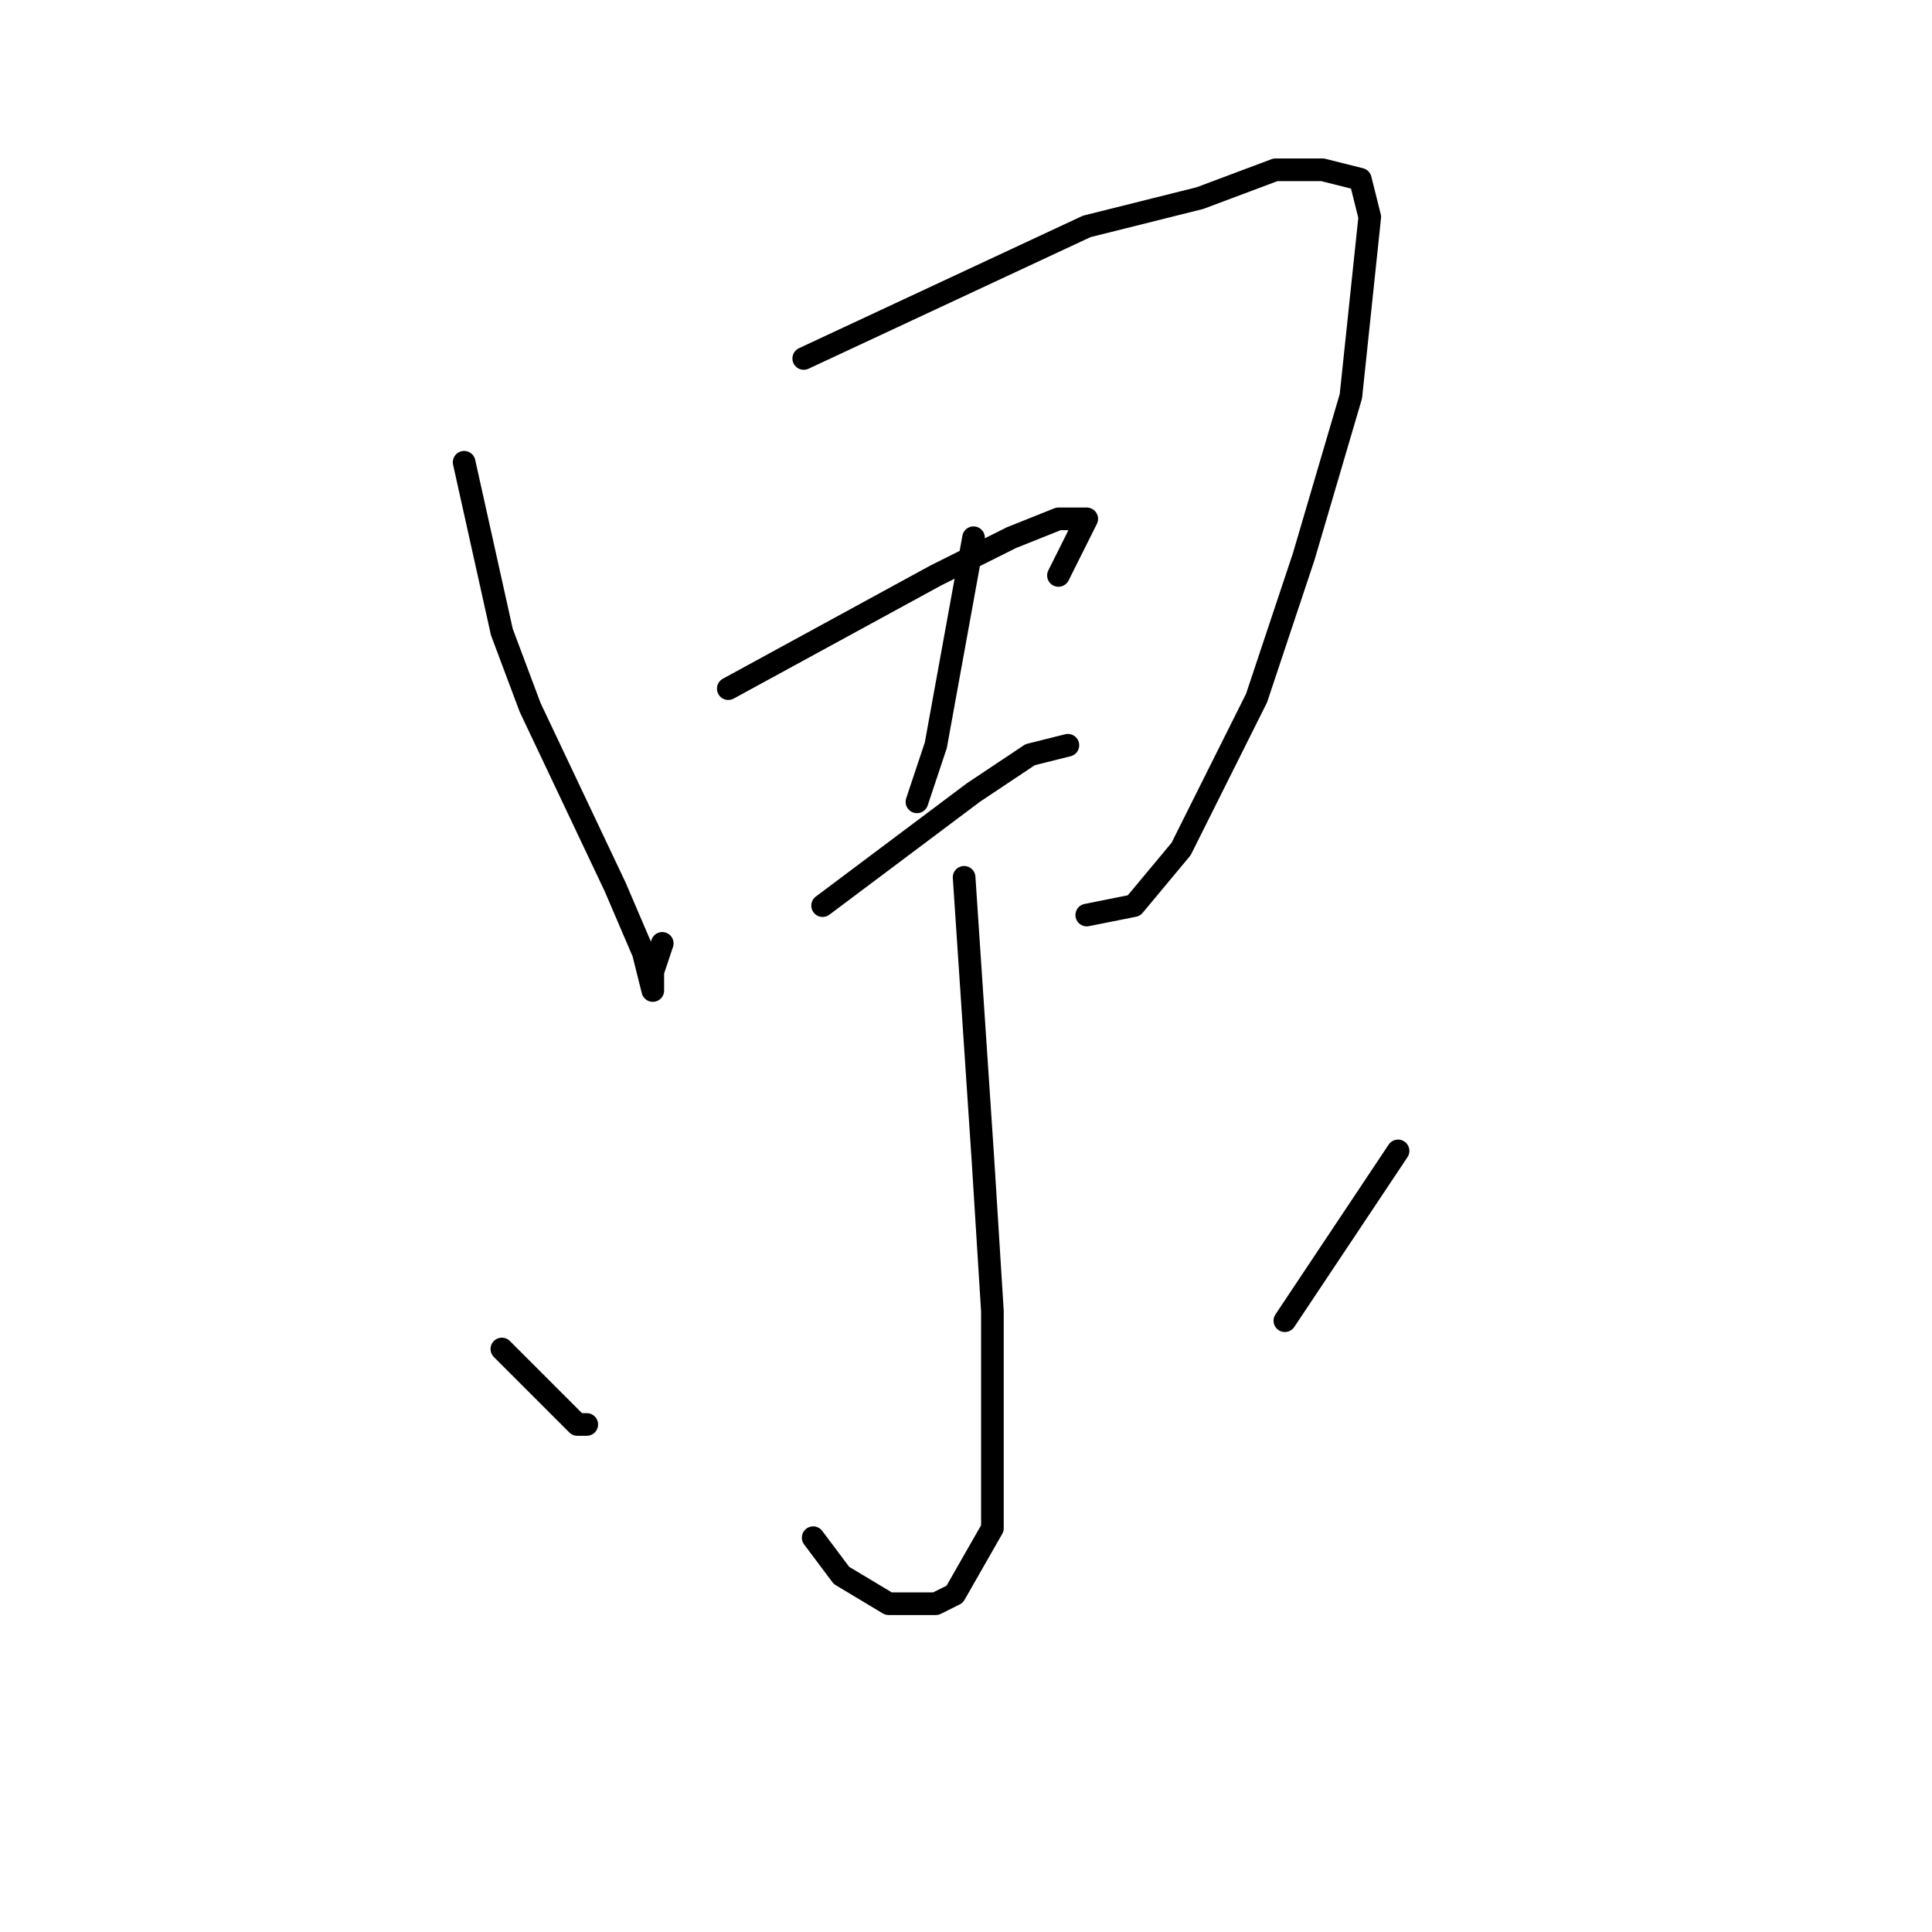 <?xml version="1.0" standalone="no"?>
    <svg width="256" height="256" xmlns="http://www.w3.org/2000/svg" version="1.1">
    <polyline stroke="black" stroke-width="3" stroke-linecap="round" fill="transparent" stroke-linejoin="round" points="61.5 61.25 64 72.5 66.5 83.75 70.25 93.75 81.5 117.5 85.25 126.25 86.5 131.25 86.5 130 86.5 128.75 87.75 125 87.75 125 " />
        <polyline stroke="black" stroke-width="3" stroke-linecap="round" fill="transparent" stroke-linejoin="round" points="106.5 47.5 125.25 38.75 144 30 159 26.25 169 22.5 175.25 22.5 180.25 23.75 181.5 28.75 179 52.5 172.75 73.75 166.5 92.5 156.5 112.5 150.25 120 144 121.25 144 121.25 " />
        <polyline stroke="black" stroke-width="3" stroke-linecap="round" fill="transparent" stroke-linejoin="round" points="129 71.25 126.5 85 124 98.75 121.5 106.25 121.5 106.25 " />
        <polyline stroke="black" stroke-width="3" stroke-linecap="round" fill="transparent" stroke-linejoin="round" points="96.5 91.25 110.25 83.75 124 76.25 134 71.25 140.25 68.75 144 68.75 140.25 76.25 140.25 76.25 " />
        <polyline stroke="black" stroke-width="3" stroke-linecap="round" fill="transparent" stroke-linejoin="round" points="109 120 119 112.5 129 105 136.5 100 141.5 98.75 141.5 98.75 " />
        <polyline stroke="black" stroke-width="3" stroke-linecap="round" fill="transparent" stroke-linejoin="round" points="127.75 116.25 129 135 130.25 153.75 131.5 173.75 131.5 191.25 131.5 202.5 126.5 211.25 124 212.5 117.75 212.5 111.5 208.75 107.75 203.75 107.75 203.75 " />
        <polyline stroke="black" stroke-width="3" stroke-linecap="round" fill="transparent" stroke-linejoin="round" points="66.5 178.75 70.25 182.5 74 186.25 76.5 188.75 77.75 188.75 77.75 188.75 " />
        <polyline stroke="black" stroke-width="3" stroke-linecap="round" fill="transparent" stroke-linejoin="round" points="185.25 152.5 177.75 163.75 170.25 175 170.25 175 " />
        </svg>